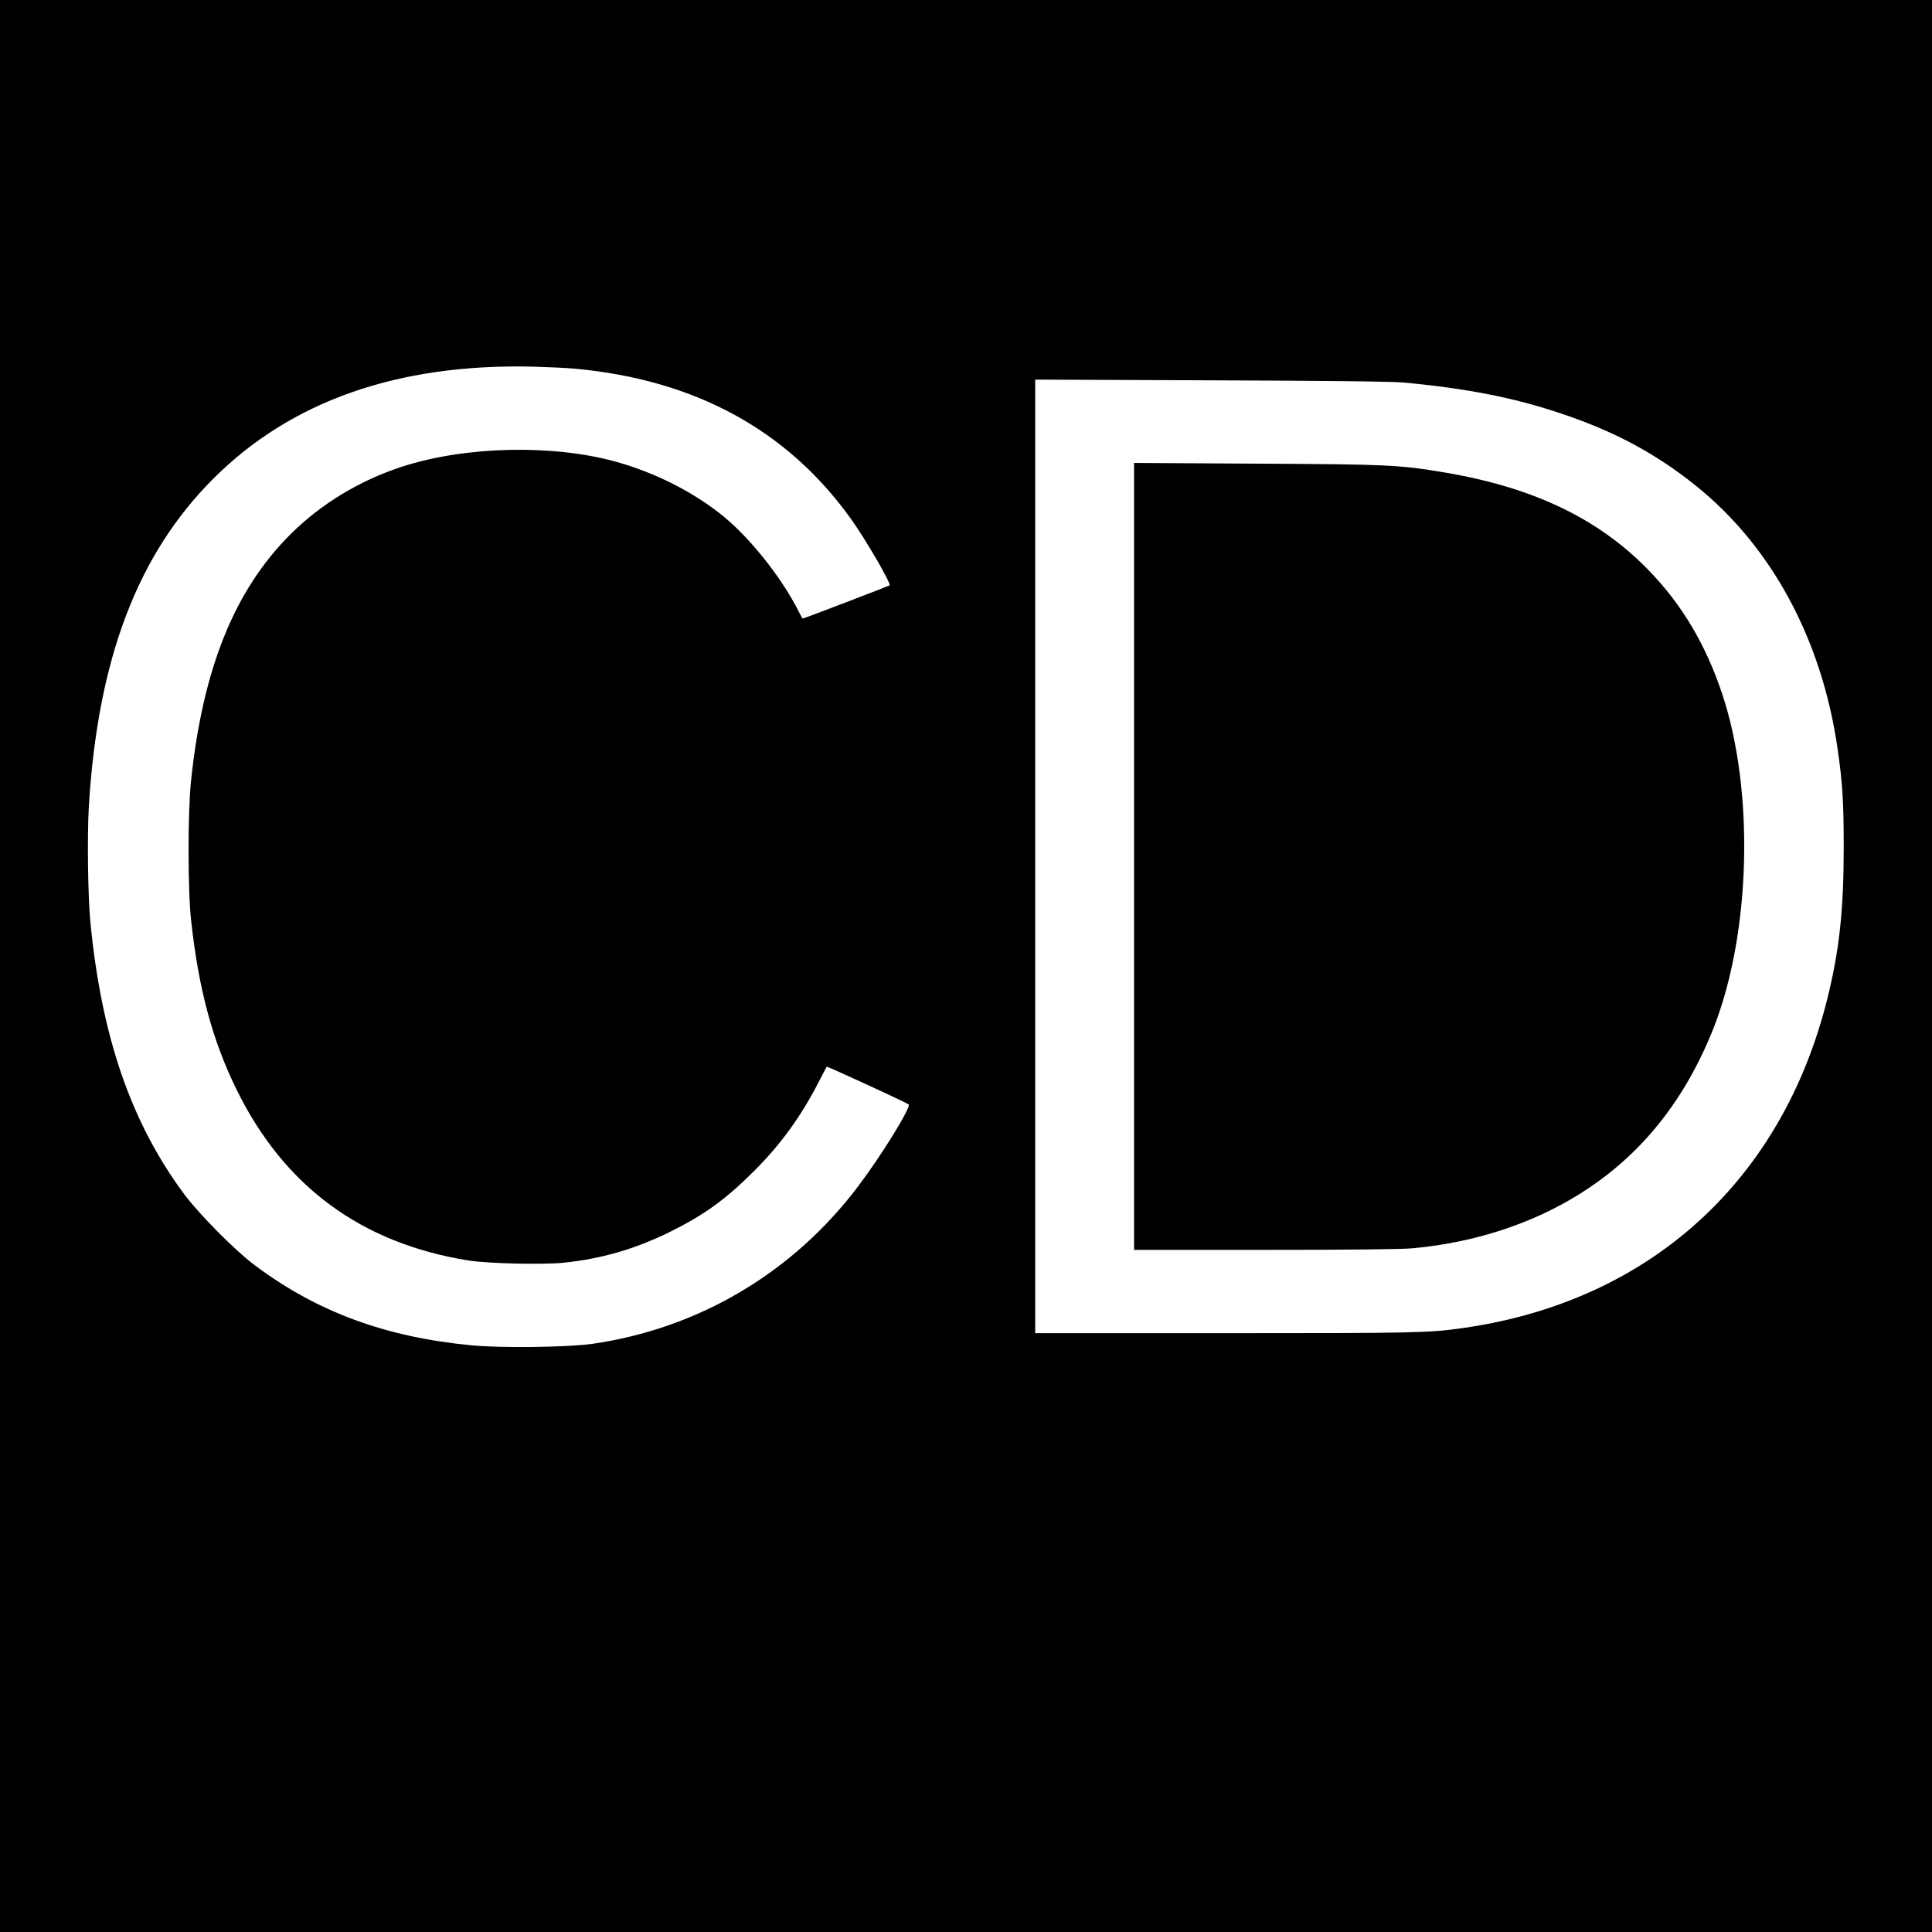 <?xml version="1.0" standalone="no"?>
<!DOCTYPE svg PUBLIC "-//W3C//DTD SVG 20010904//EN"
 "http://www.w3.org/TR/2001/REC-SVG-20010904/DTD/svg10.dtd">
<svg version="1.0" xmlns="http://www.w3.org/2000/svg"
 width="1368pt" height="1368pt" viewBox="0 0 1368 1368"
 preserveAspectRatio="xMidYMid meet">
<g transform="translate(0,1368) scale(0.1,-0.1)"
fill="#000000" stroke="none">
<path d="M0 6840 l0 -6840 6840 0 6840 0 0 6840 0 6840 -6840 0 -6840 0 0
-6840z m4075 4229 c849 -79 1501 -435 1951 -1064 107 -150 285 -457 273 -470
-5 -4 -608 -235 -615 -235 -2 0 -16 24 -30 53 -126 249 -359 538 -559 693
-208 162 -466 290 -735 365 -449 124 -1064 110 -1512 -35 -303 -99 -576 -264
-793 -481 -395 -395 -618 -948 -702 -1740 -24 -229 -24 -780 1 -1000 53 -480
151 -844 321 -1190 337 -686 883 -1088 1641 -1210 135 -22 529 -31 675 -16
268 28 503 96 746 215 251 124 403 234 608 440 185 185 328 383 452 625 30 58
55 106 57 108 4 4 568 -256 580 -267 19 -18 -187 -353 -354 -575 -463 -616
-1133 -1013 -1890 -1121 -175 -24 -641 -30 -850 -10 -611 58 -1095 237 -1536
567 -138 103 -391 358 -498 501 -377 507 -587 1115 -666 1928 -18 184 -23 612
-11 820 63 1041 344 1784 881 2320 549 550 1307 816 2260 794 107 -3 245 -9
305 -15z m5870 -98 c442 -42 771 -106 1100 -216 383 -127 679 -286 964 -515
535 -430 889 -1086 1001 -1852 36 -245 45 -380 45 -708 0 -442 -31 -729 -115
-1067 -321 -1298 -1264 -2151 -2585 -2337 -236 -34 -338 -36 -1677 -36 l-1348
0 0 3376 0 3376 1248 -5 c820 -3 1288 -8 1367 -16z"/>
<path d="M8030 7616 l0 -2786 928 0 c578 0 970 4 1042 11 348 32 673 121 965
263 544 266 930 695 1168 1296 264 670 291 1676 62 2365 -118 354 -288 639
-528 884 -354 362 -815 581 -1441 686 -324 54 -396 57 -1328 62 l-868 5 0
-2786z"/>
</g>
</svg>
